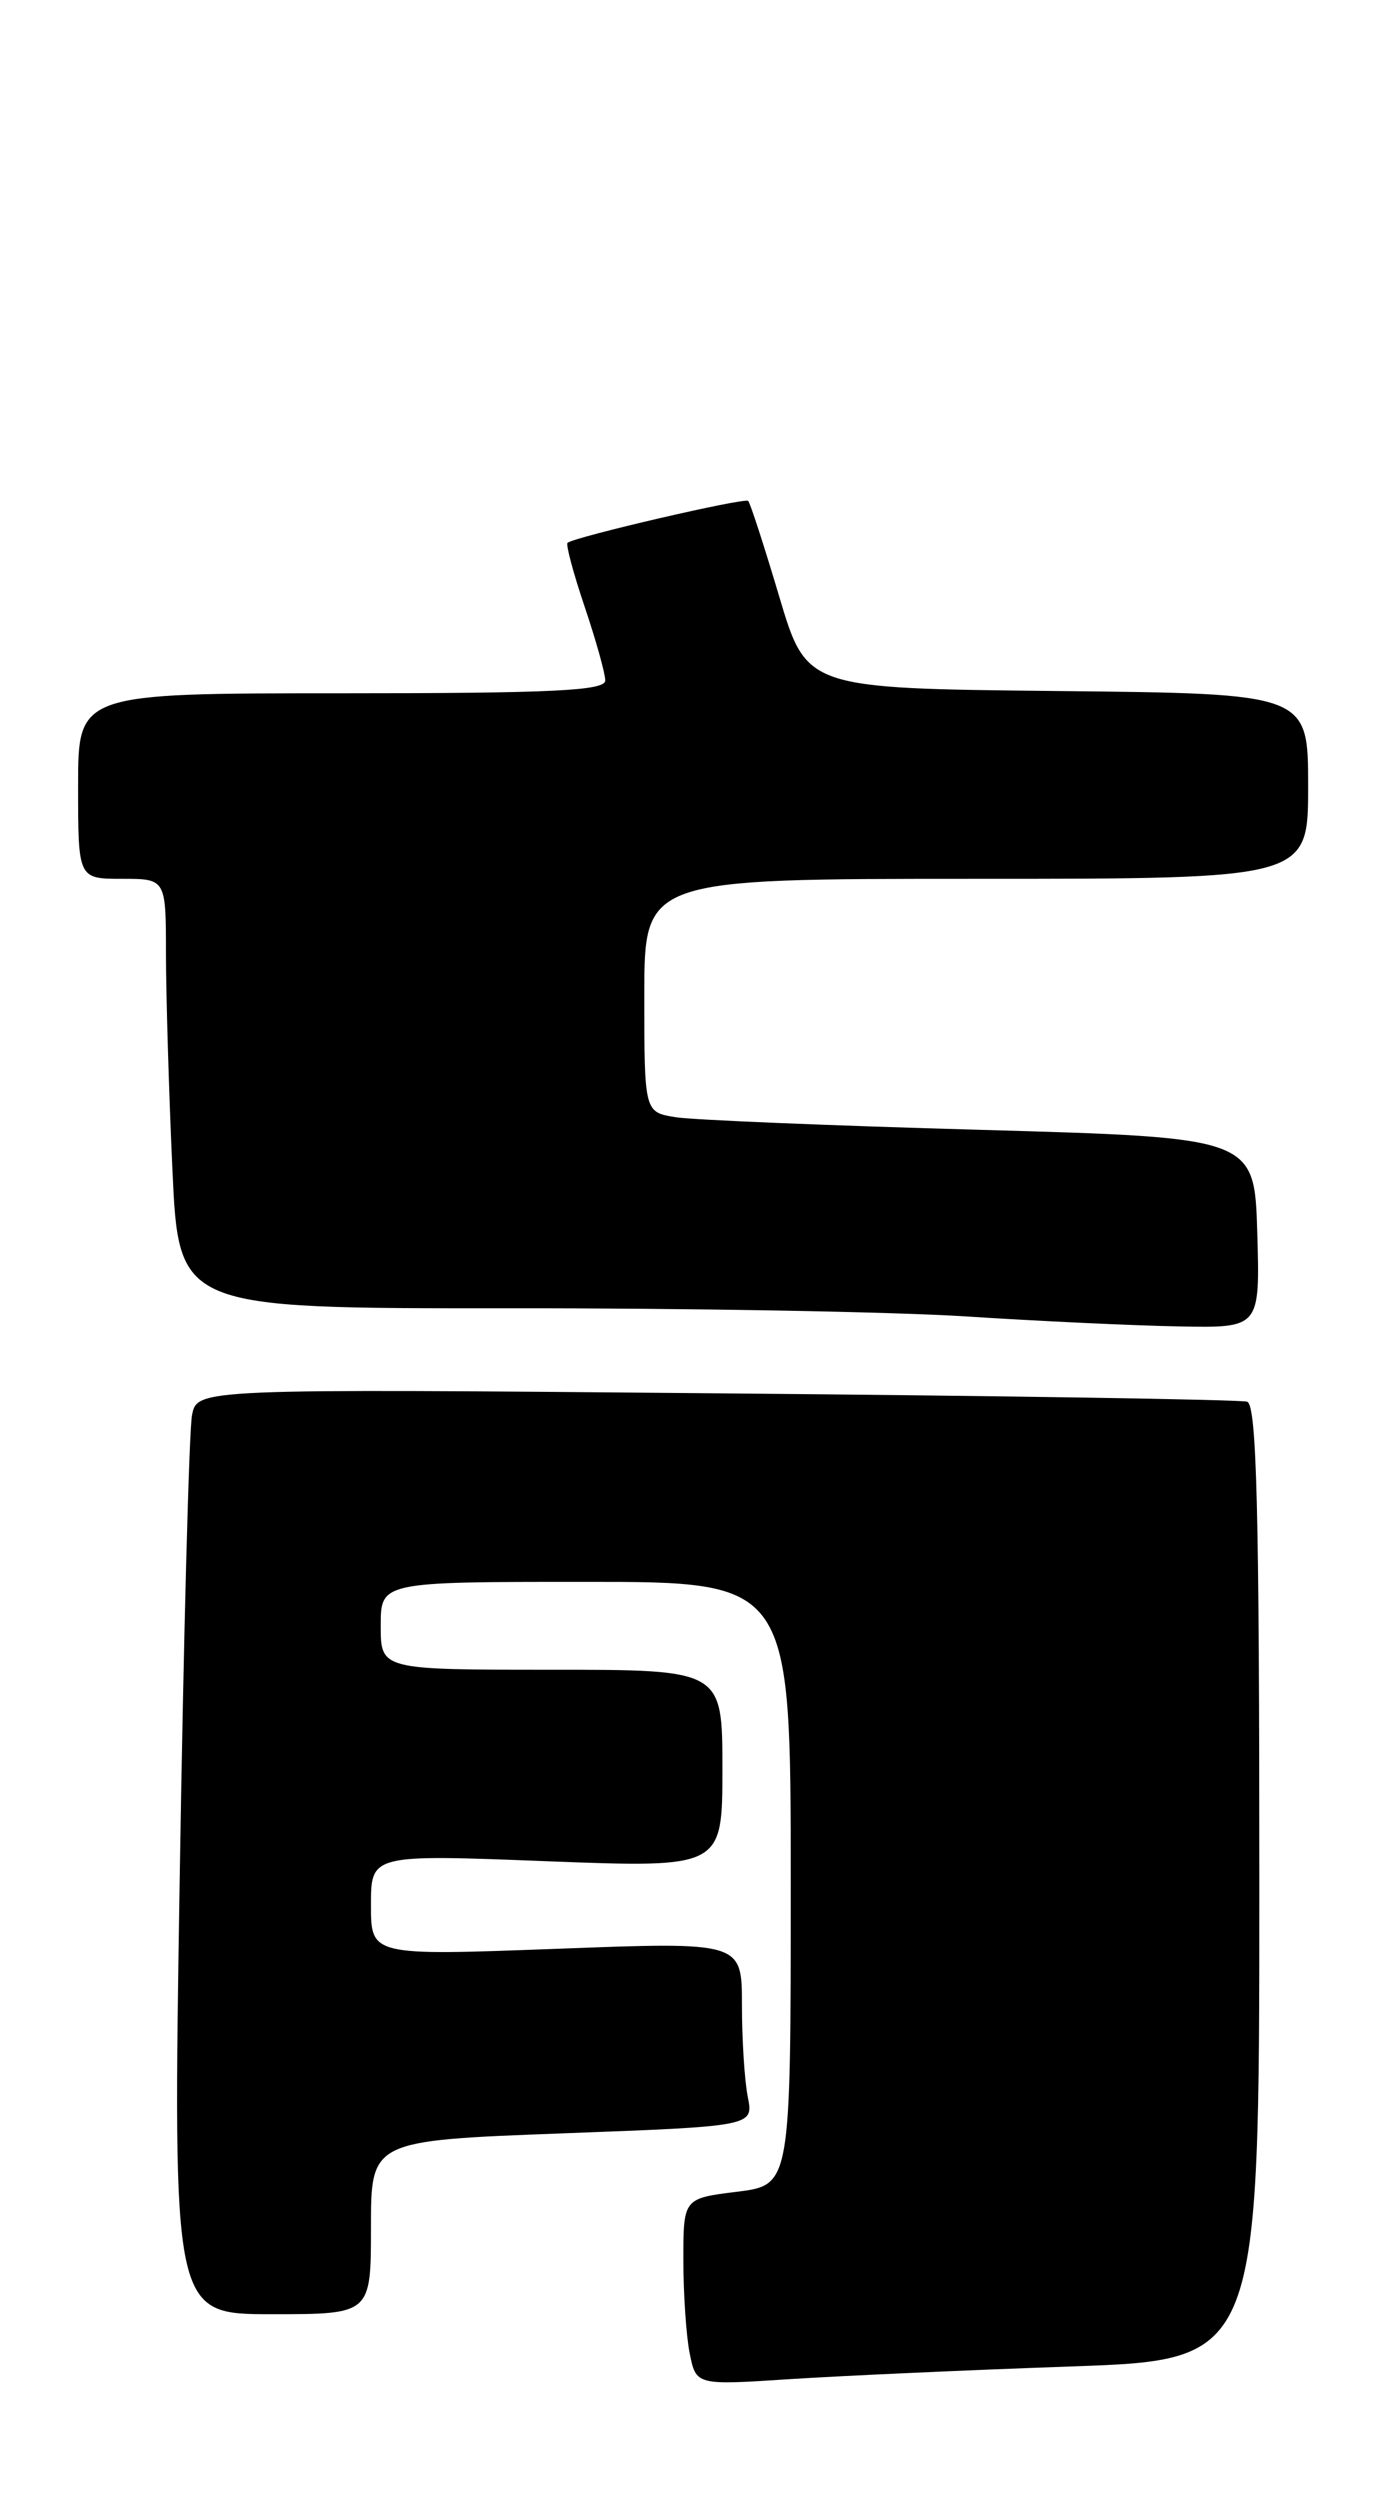 <?xml version="1.0" encoding="UTF-8" standalone="no"?>
<!DOCTYPE svg PUBLIC "-//W3C//DTD SVG 1.1//EN" "http://www.w3.org/Graphics/SVG/1.1/DTD/svg11.dtd" >
<svg xmlns="http://www.w3.org/2000/svg" xmlns:xlink="http://www.w3.org/1999/xlink" version="1.1" viewBox="0 0 143 256">
 <g >
 <path fill="currentColor"
d=" M 109.75 242.35 C 129.00 241.68 129.00 241.68 129.00 192.81 C 129.00 154.59 128.73 143.85 127.75 143.55 C 127.06 143.33 102.58 142.94 73.35 142.69 C 20.21 142.22 20.21 142.22 19.67 144.92 C 19.37 146.41 18.80 167.73 18.41 192.31 C 17.69 237.00 17.69 237.00 27.85 237.00 C 38.00 237.00 38.00 237.00 38.00 228.11 C 38.00 219.22 38.00 219.22 57.60 218.48 C 77.20 217.75 77.20 217.75 76.60 214.75 C 76.27 213.10 76.00 208.85 76.00 205.31 C 76.00 198.86 76.00 198.86 57.00 199.58 C 38.00 200.29 38.00 200.29 38.00 195.10 C 38.00 189.91 38.00 189.91 56.00 190.61 C 74.00 191.30 74.00 191.30 74.00 181.15 C 74.00 171.00 74.00 171.00 56.50 171.00 C 39.00 171.00 39.00 171.00 39.00 166.50 C 39.00 162.00 39.00 162.00 60.00 162.00 C 81.00 162.00 81.00 162.00 81.00 192.88 C 81.00 223.77 81.00 223.77 75.50 224.46 C 70.00 225.14 70.00 225.14 70.00 231.45 C 70.00 234.91 70.29 239.22 70.65 241.02 C 71.31 244.28 71.31 244.28 80.90 243.65 C 86.18 243.31 99.16 242.72 109.75 242.35 Z  M 128.79 126.25 C 128.50 116.50 128.50 116.50 100.50 115.71 C 85.10 115.28 71.04 114.70 69.25 114.42 C 66.00 113.91 66.00 113.91 66.00 101.95 C 66.00 90.00 66.00 90.00 100.00 90.00 C 134.00 90.00 134.00 90.00 134.00 80.52 C 134.00 71.03 134.00 71.03 108.31 70.77 C 82.62 70.50 82.62 70.50 79.82 61.09 C 78.28 55.92 76.85 51.51 76.64 51.30 C 76.27 50.94 58.91 54.97 58.14 55.59 C 57.94 55.76 58.73 58.70 59.89 62.14 C 61.05 65.58 62.00 68.98 62.00 69.69 C 62.00 70.74 56.55 71.00 35.00 71.00 C 8.00 71.00 8.00 71.00 8.00 80.50 C 8.00 90.00 8.00 90.00 12.50 90.00 C 17.00 90.00 17.00 90.00 17.00 97.75 C 17.01 102.01 17.30 111.91 17.66 119.75 C 18.31 134.00 18.31 134.00 51.91 133.98 C 70.38 133.96 91.58 134.34 99.00 134.82 C 106.42 135.30 116.23 135.76 120.79 135.84 C 129.07 136.00 129.07 136.00 128.79 126.25 Z "/>
</g>
</svg>